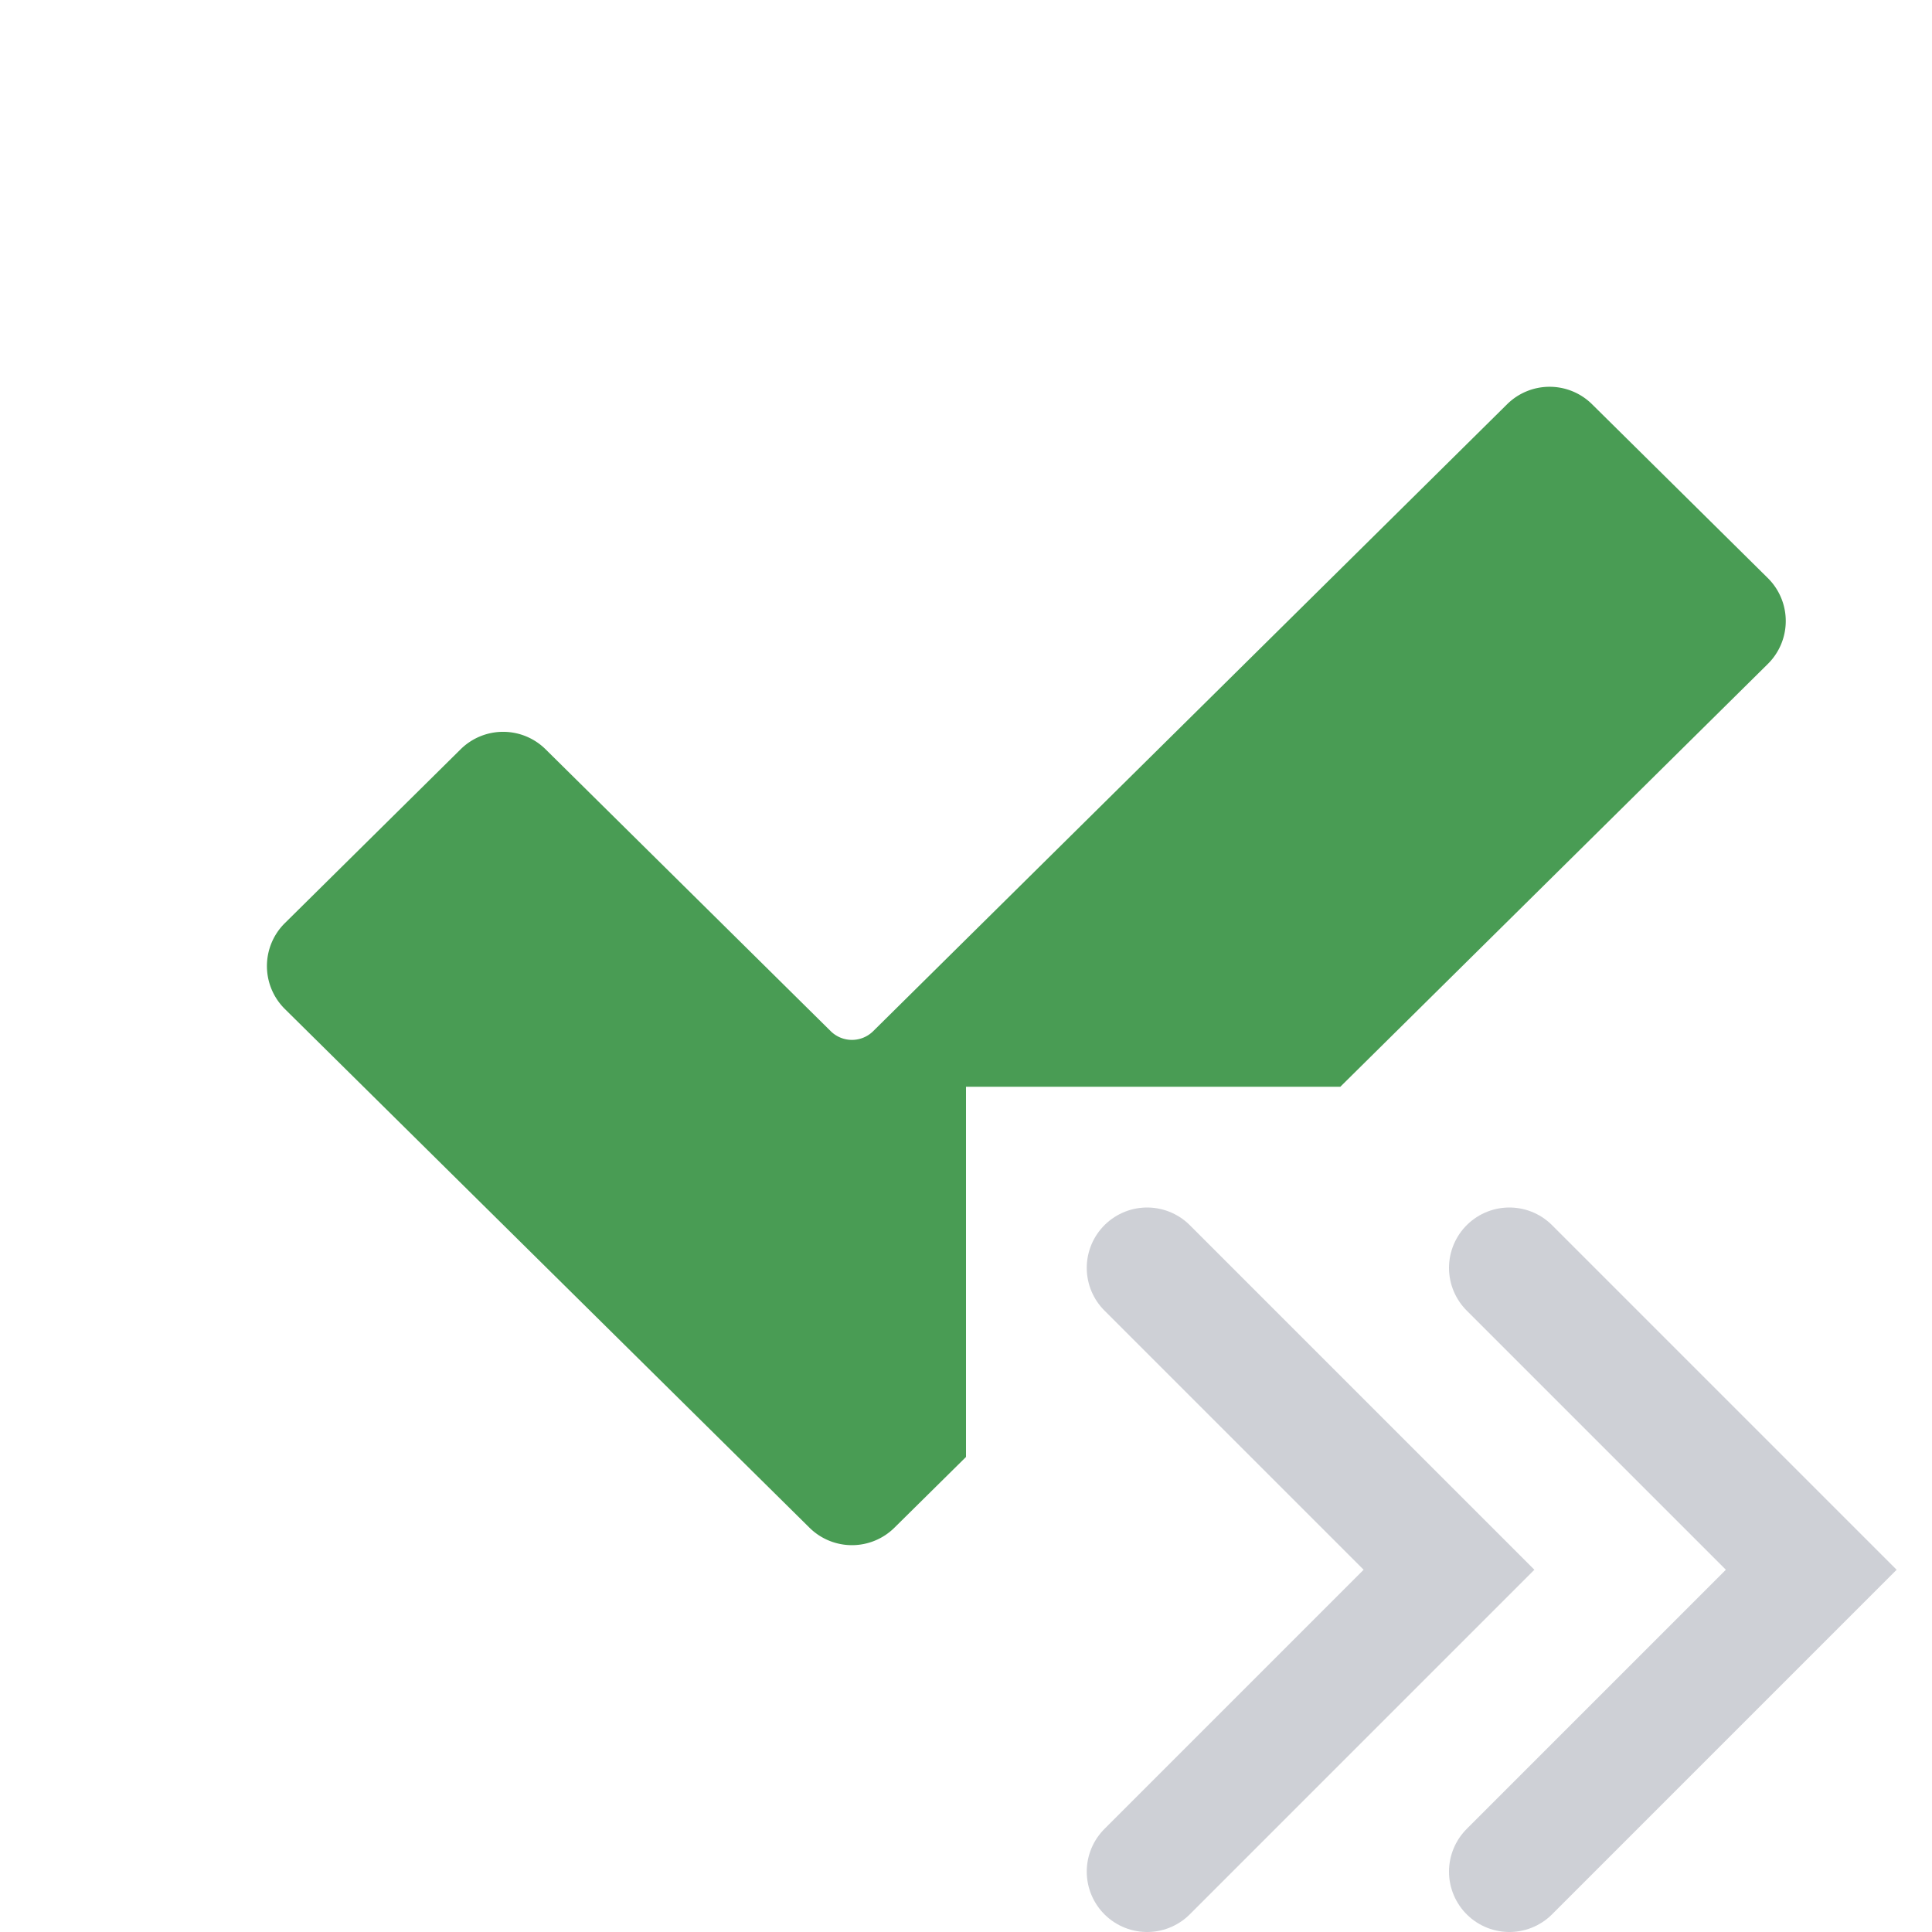<svg width="16" height="16" viewBox="0 0 16 16" fill="none" xmlns="http://www.w3.org/2000/svg"><path d="M9.5 10.5L12 13l-2.5 2.5M12.5 10.5L15 13l-2.5 2.5" stroke="#CED0D6" stroke-linecap="round"/><path fill-rule="evenodd" clip-rule="evenodd" d="M7.407 12.652a.5.5 0 0 1-.703 0L2.359 8.356a.5.5 0 0 1 0-.711l1.456-1.44a.5.5 0 0 1 .703 0L6.88 8.54a.25.25 0 0 0 .351 0l5.25-5.192a.5.5 0 0 1 .704 0l1.456 1.44a.5.5 0 0 1 0 .71L11.1 9H8v3.066l-.593.586z" fill="#499C54"/></svg>